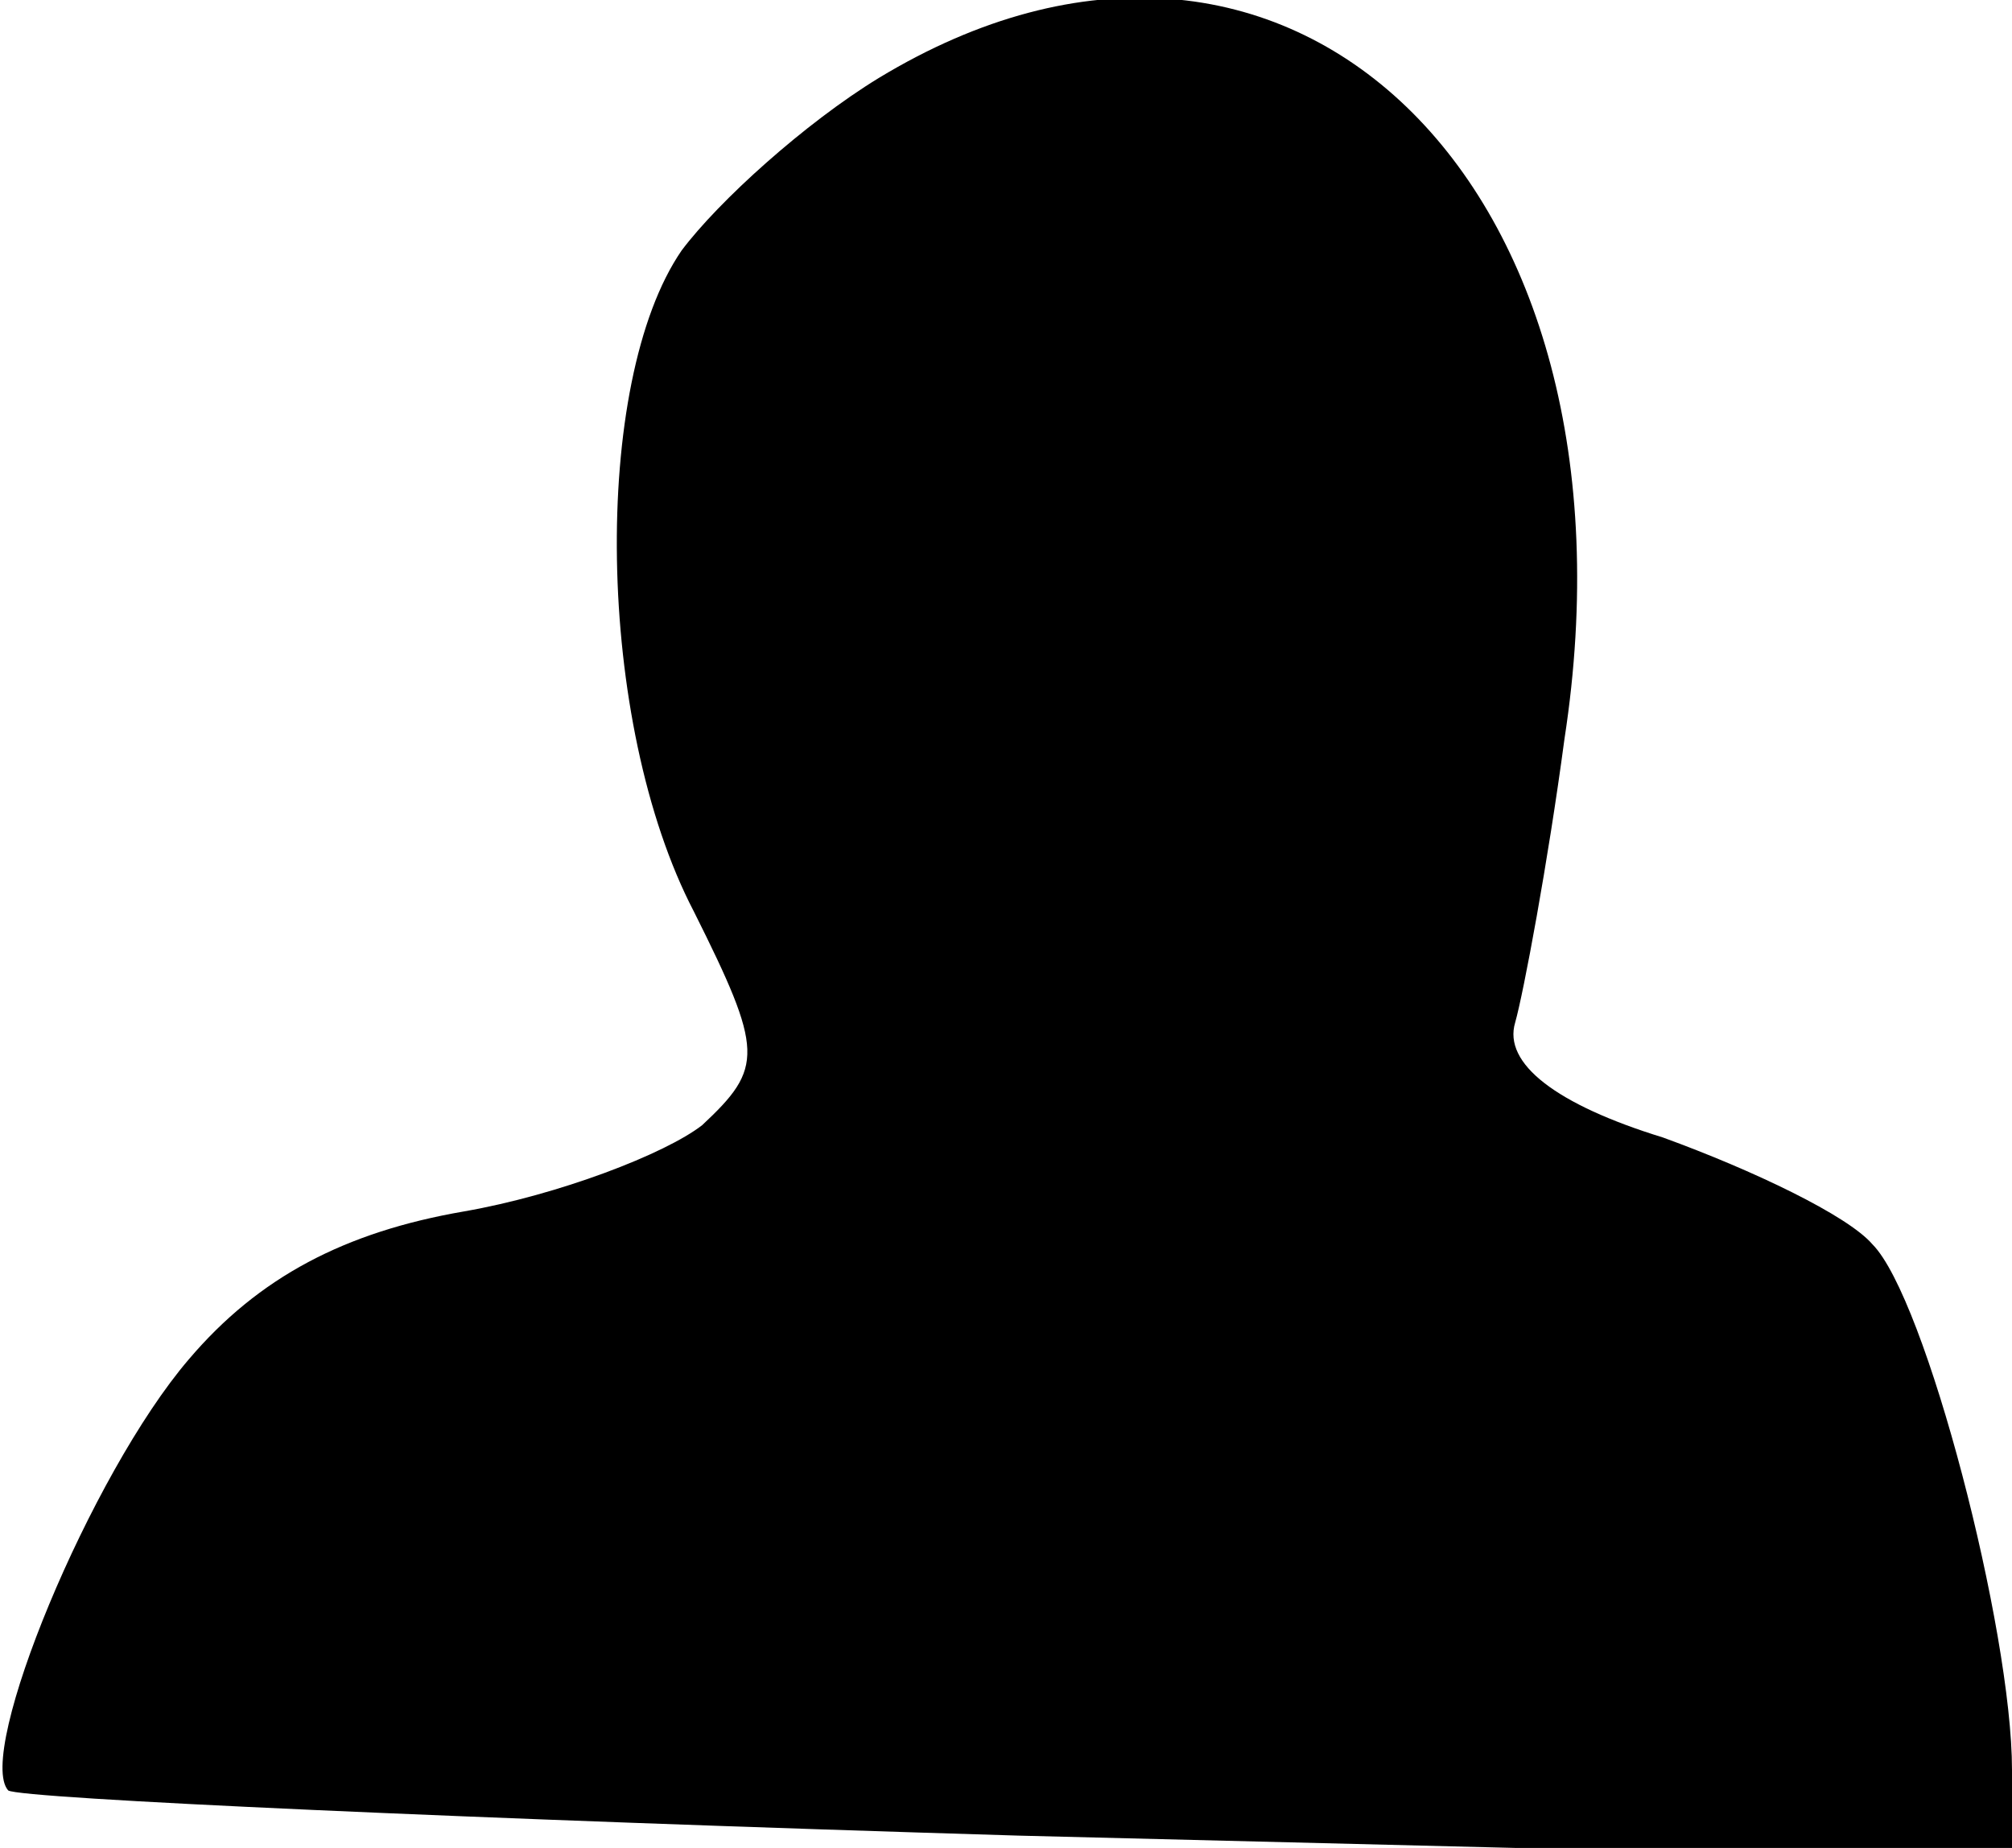 <?xml version="1.0" standalone="no"?>
<!DOCTYPE svg PUBLIC "-//W3C//DTD SVG 20010904//EN"
 "http://www.w3.org/TR/2001/REC-SVG-20010904/DTD/svg10.dtd">
<svg version="1.0" xmlns="http://www.w3.org/2000/svg"
 width="49pt" height="45pt" viewBox="0 0 49 45"
 preserveAspectRatio="xMidYMid meet">
<g transform="translate(0,45) scale(0.1,-0.1)"
fill="#000000" stroke="none">
<path fill="#000000" stroke="none" d="M214 431 c-18 -11 -39 -30 -48 -42 -22
-32 -21 -115 3 -161 17 -34 17 -38 2 -52 -9 -7 -35 -17 -58 -21 -29 -5 -50
-16 -67 -36 -24 -28 -52 -96 -44 -105 3 -2 113 -7 246 -11 l242 -6 0 22 c0 34
-21 115 -34 128 -6 7 -29 18 -51 26 -26 8 -39 18 -36 28 2 7 8 39 12 69 21
136 -68 221 -167 161z"/>
</g>
</svg>
